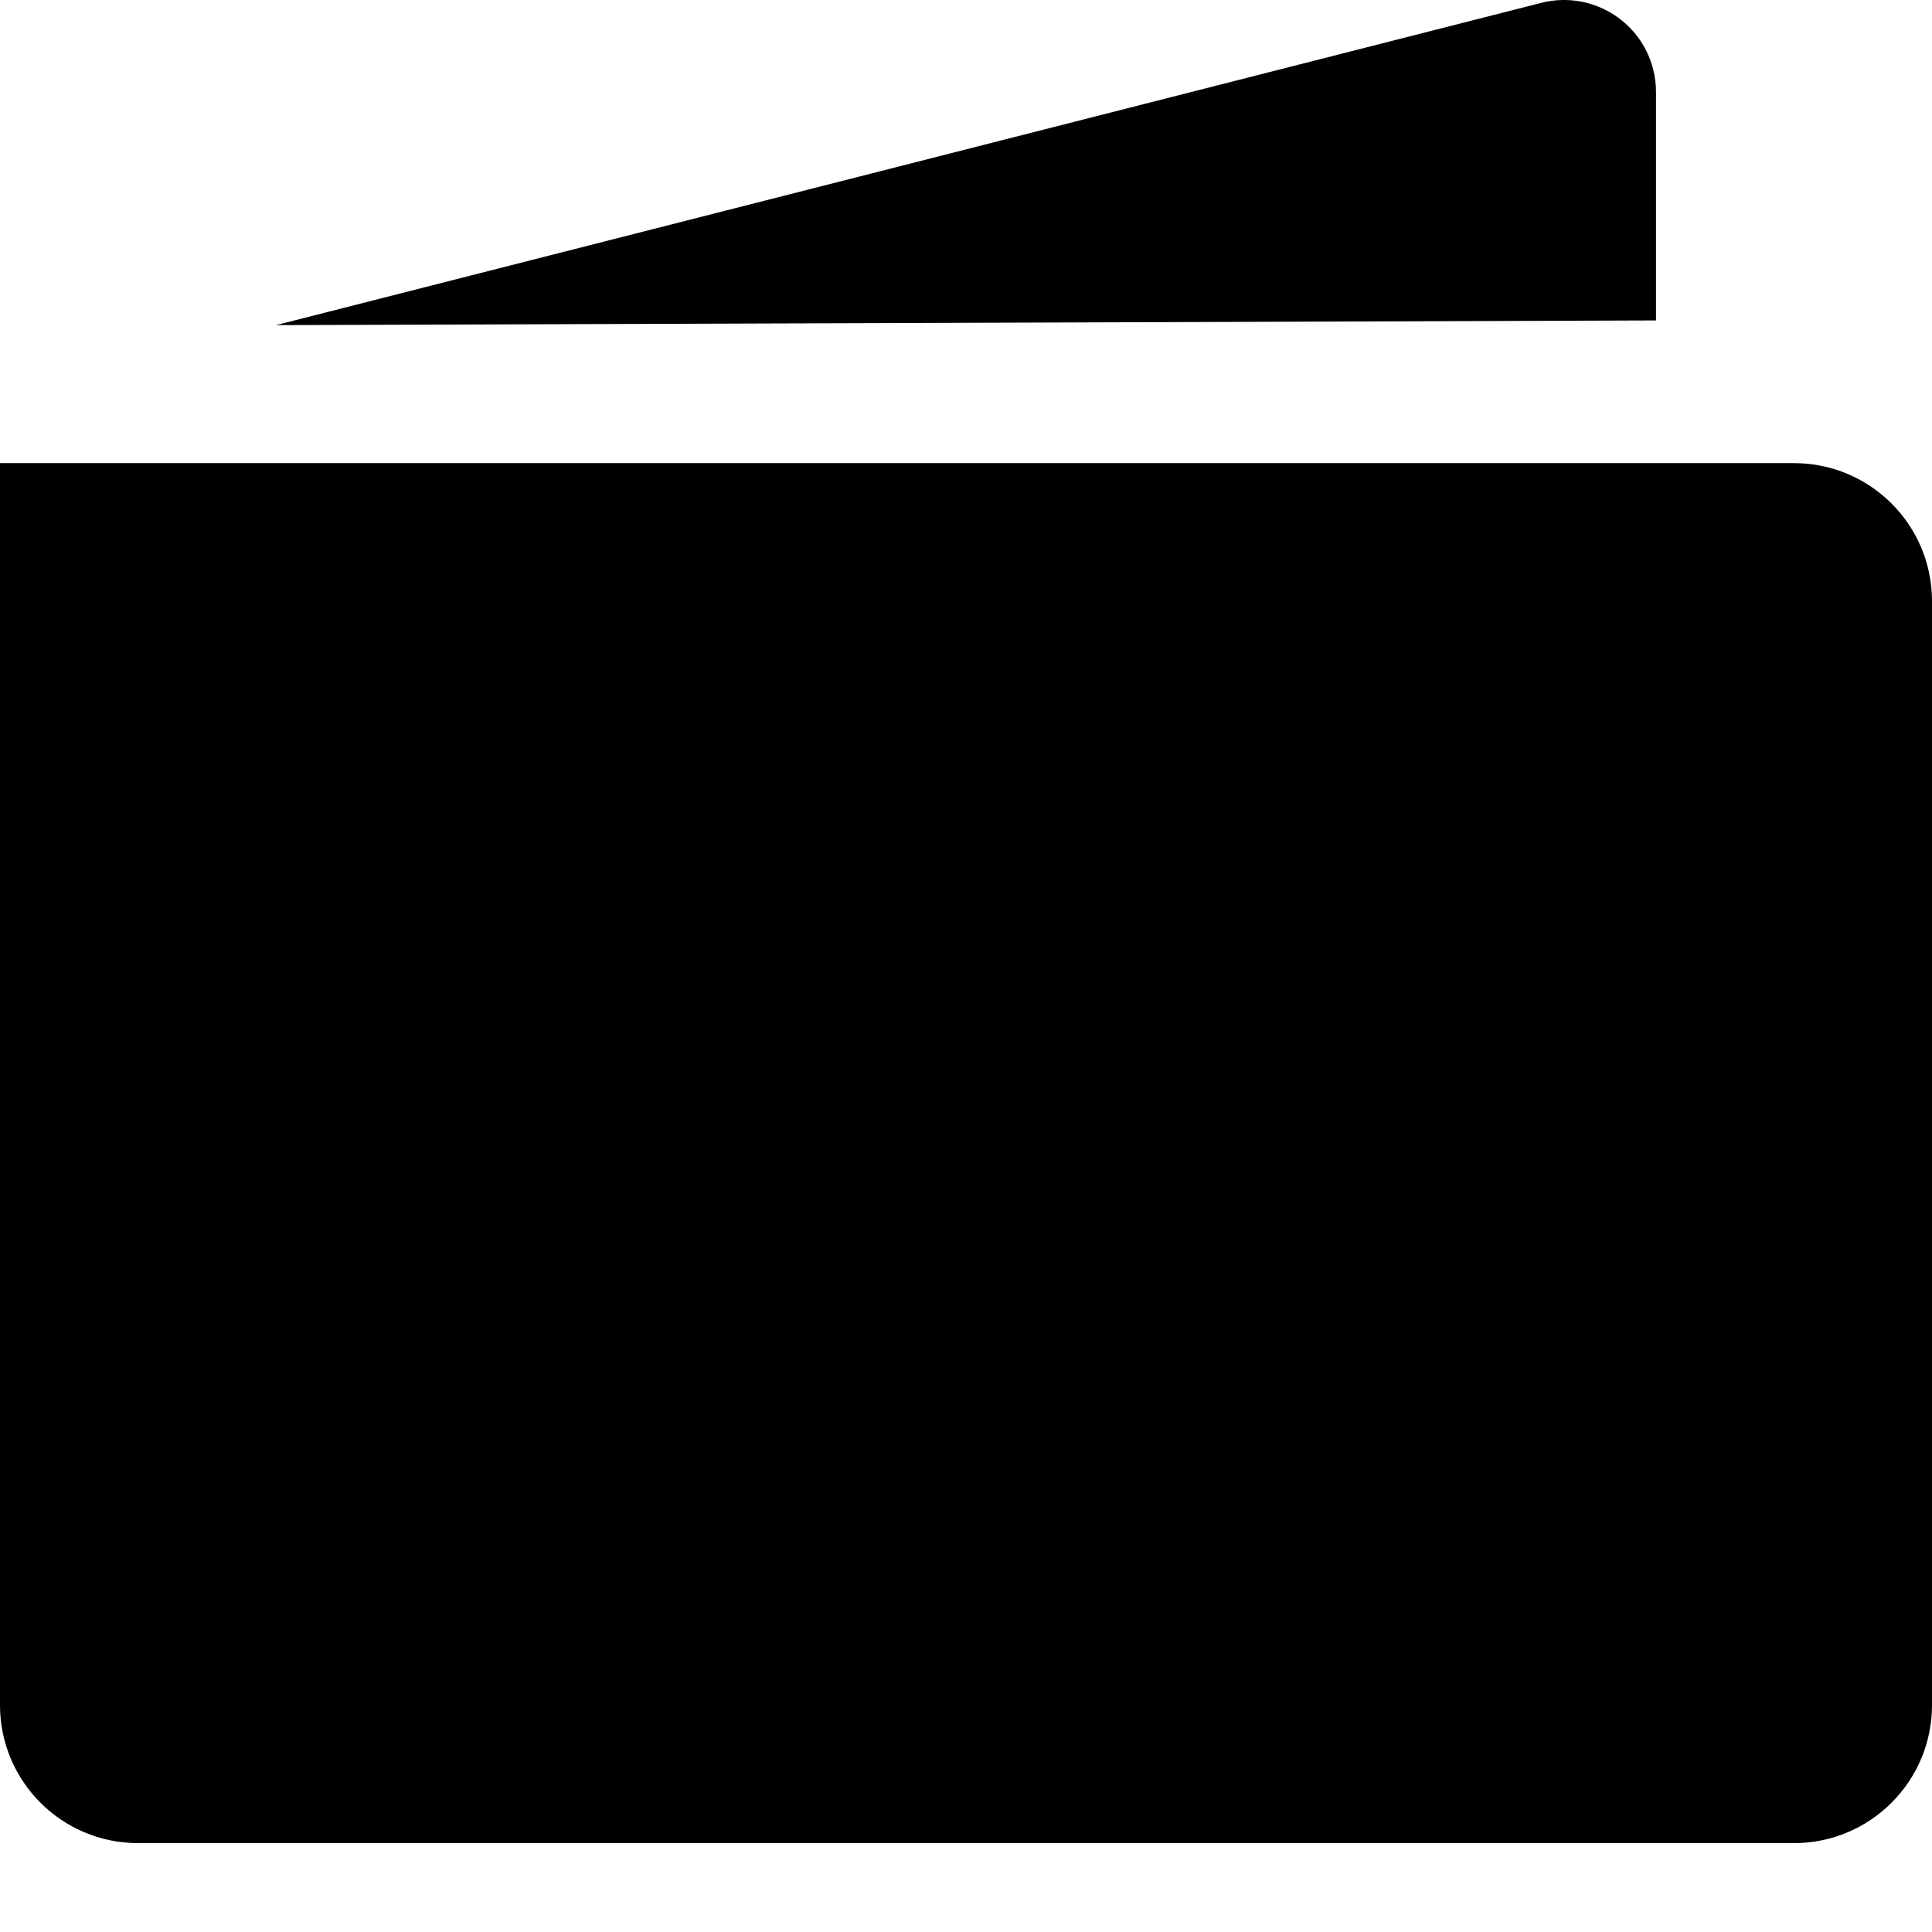 <?xml version="1.0" encoding="UTF-8"?>
<svg width="21px" height="21px" viewBox="0 0 21 21" version="1.1" xmlns="http://www.w3.org/2000/svg" xmlns:xlink="http://www.w3.org/1999/xlink">
    <!-- Generator: Sketch 52.5 (67469) - http://www.bohemiancoding.com/sketch -->
    <title>wallet</title>
    <desc>Created with Sketch.</desc>
    <g id="Page-1" stroke="none" stroke-width="1" fill="none" fill-rule="evenodd">
        <g id="wallet" fill="#000000">
            <path d="M0,5.034 L19.5,5.034 C20.328,5.034 21,5.705 21,6.534 L21,18.534 C21,19.362 20.328,20.034 19.5,20.034 L1.5,20.034 C0.672,20.034 1.01453063e-16,19.362 0,18.534 L0,5.034 Z M18,1 L18,3.483 L3,3.534 L16.753,0.031 C17.288,-0.105 17.833,0.218 17.969,0.753 C17.99,0.834 18,0.917 18,1 Z" id="Shape"></path>
        </g>
    </g>
</svg>
